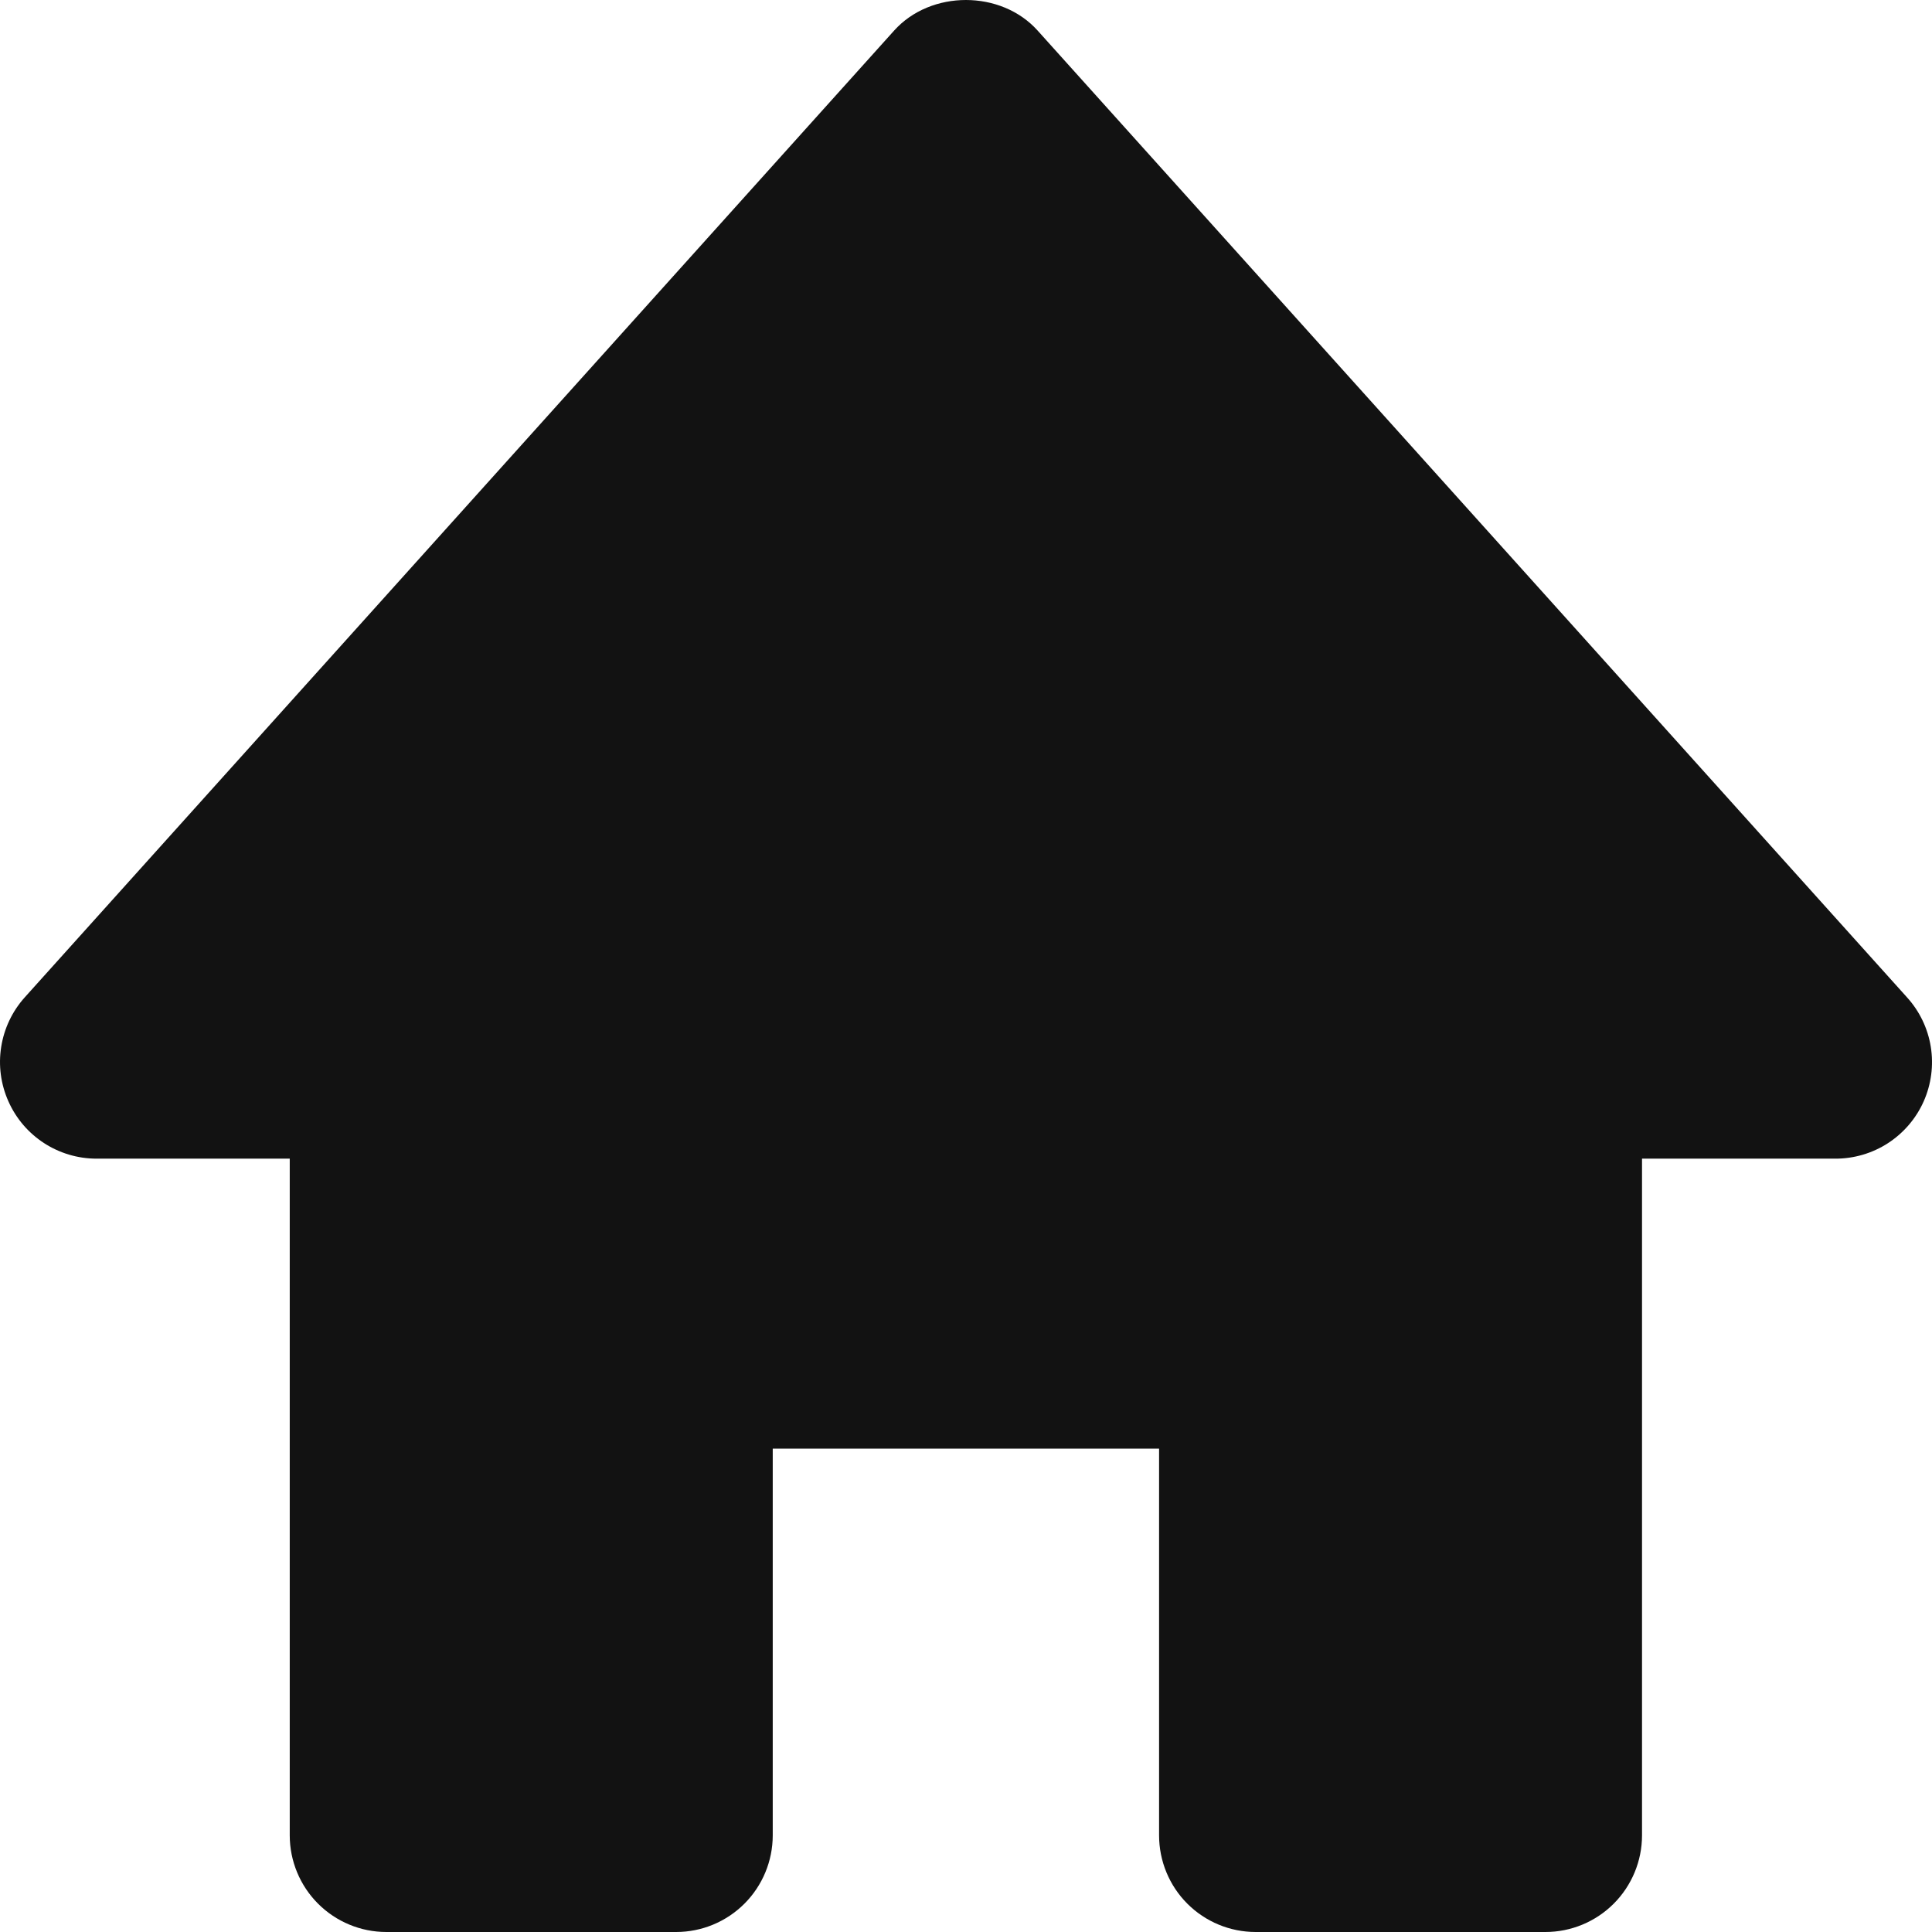 <svg width="32" height="32" viewBox="0 0 32 32" fill="none" xmlns="http://www.w3.org/2000/svg">
<path d="M31.585 16.518L17.187 0.507C16.581 -0.169 15.416 -0.169 14.809 0.507L0.411 16.518C0.204 16.748 0.068 17.034 0.02 17.339C-0.029 17.645 0.013 17.959 0.139 18.241C0.395 18.819 0.968 19.191 1.6 19.191H4.799V30.399C4.799 30.823 4.968 31.231 5.268 31.531C5.568 31.831 5.975 32 6.399 32H11.199C11.623 32 12.03 31.831 12.33 31.531C12.63 31.231 12.799 30.823 12.799 30.399V23.994H19.198V30.399C19.198 30.823 19.366 31.231 19.666 31.531C19.966 31.831 20.373 32 20.798 32H25.597C26.021 32 26.428 31.831 26.728 31.531C27.028 31.231 27.197 30.823 27.197 30.399V19.191H30.397C30.706 19.192 31.01 19.103 31.27 18.935C31.53 18.766 31.736 18.526 31.862 18.243C31.988 17.959 32.029 17.645 31.98 17.339C31.931 17.033 31.794 16.748 31.585 16.518Z" fill="#121212"/>
</svg>
